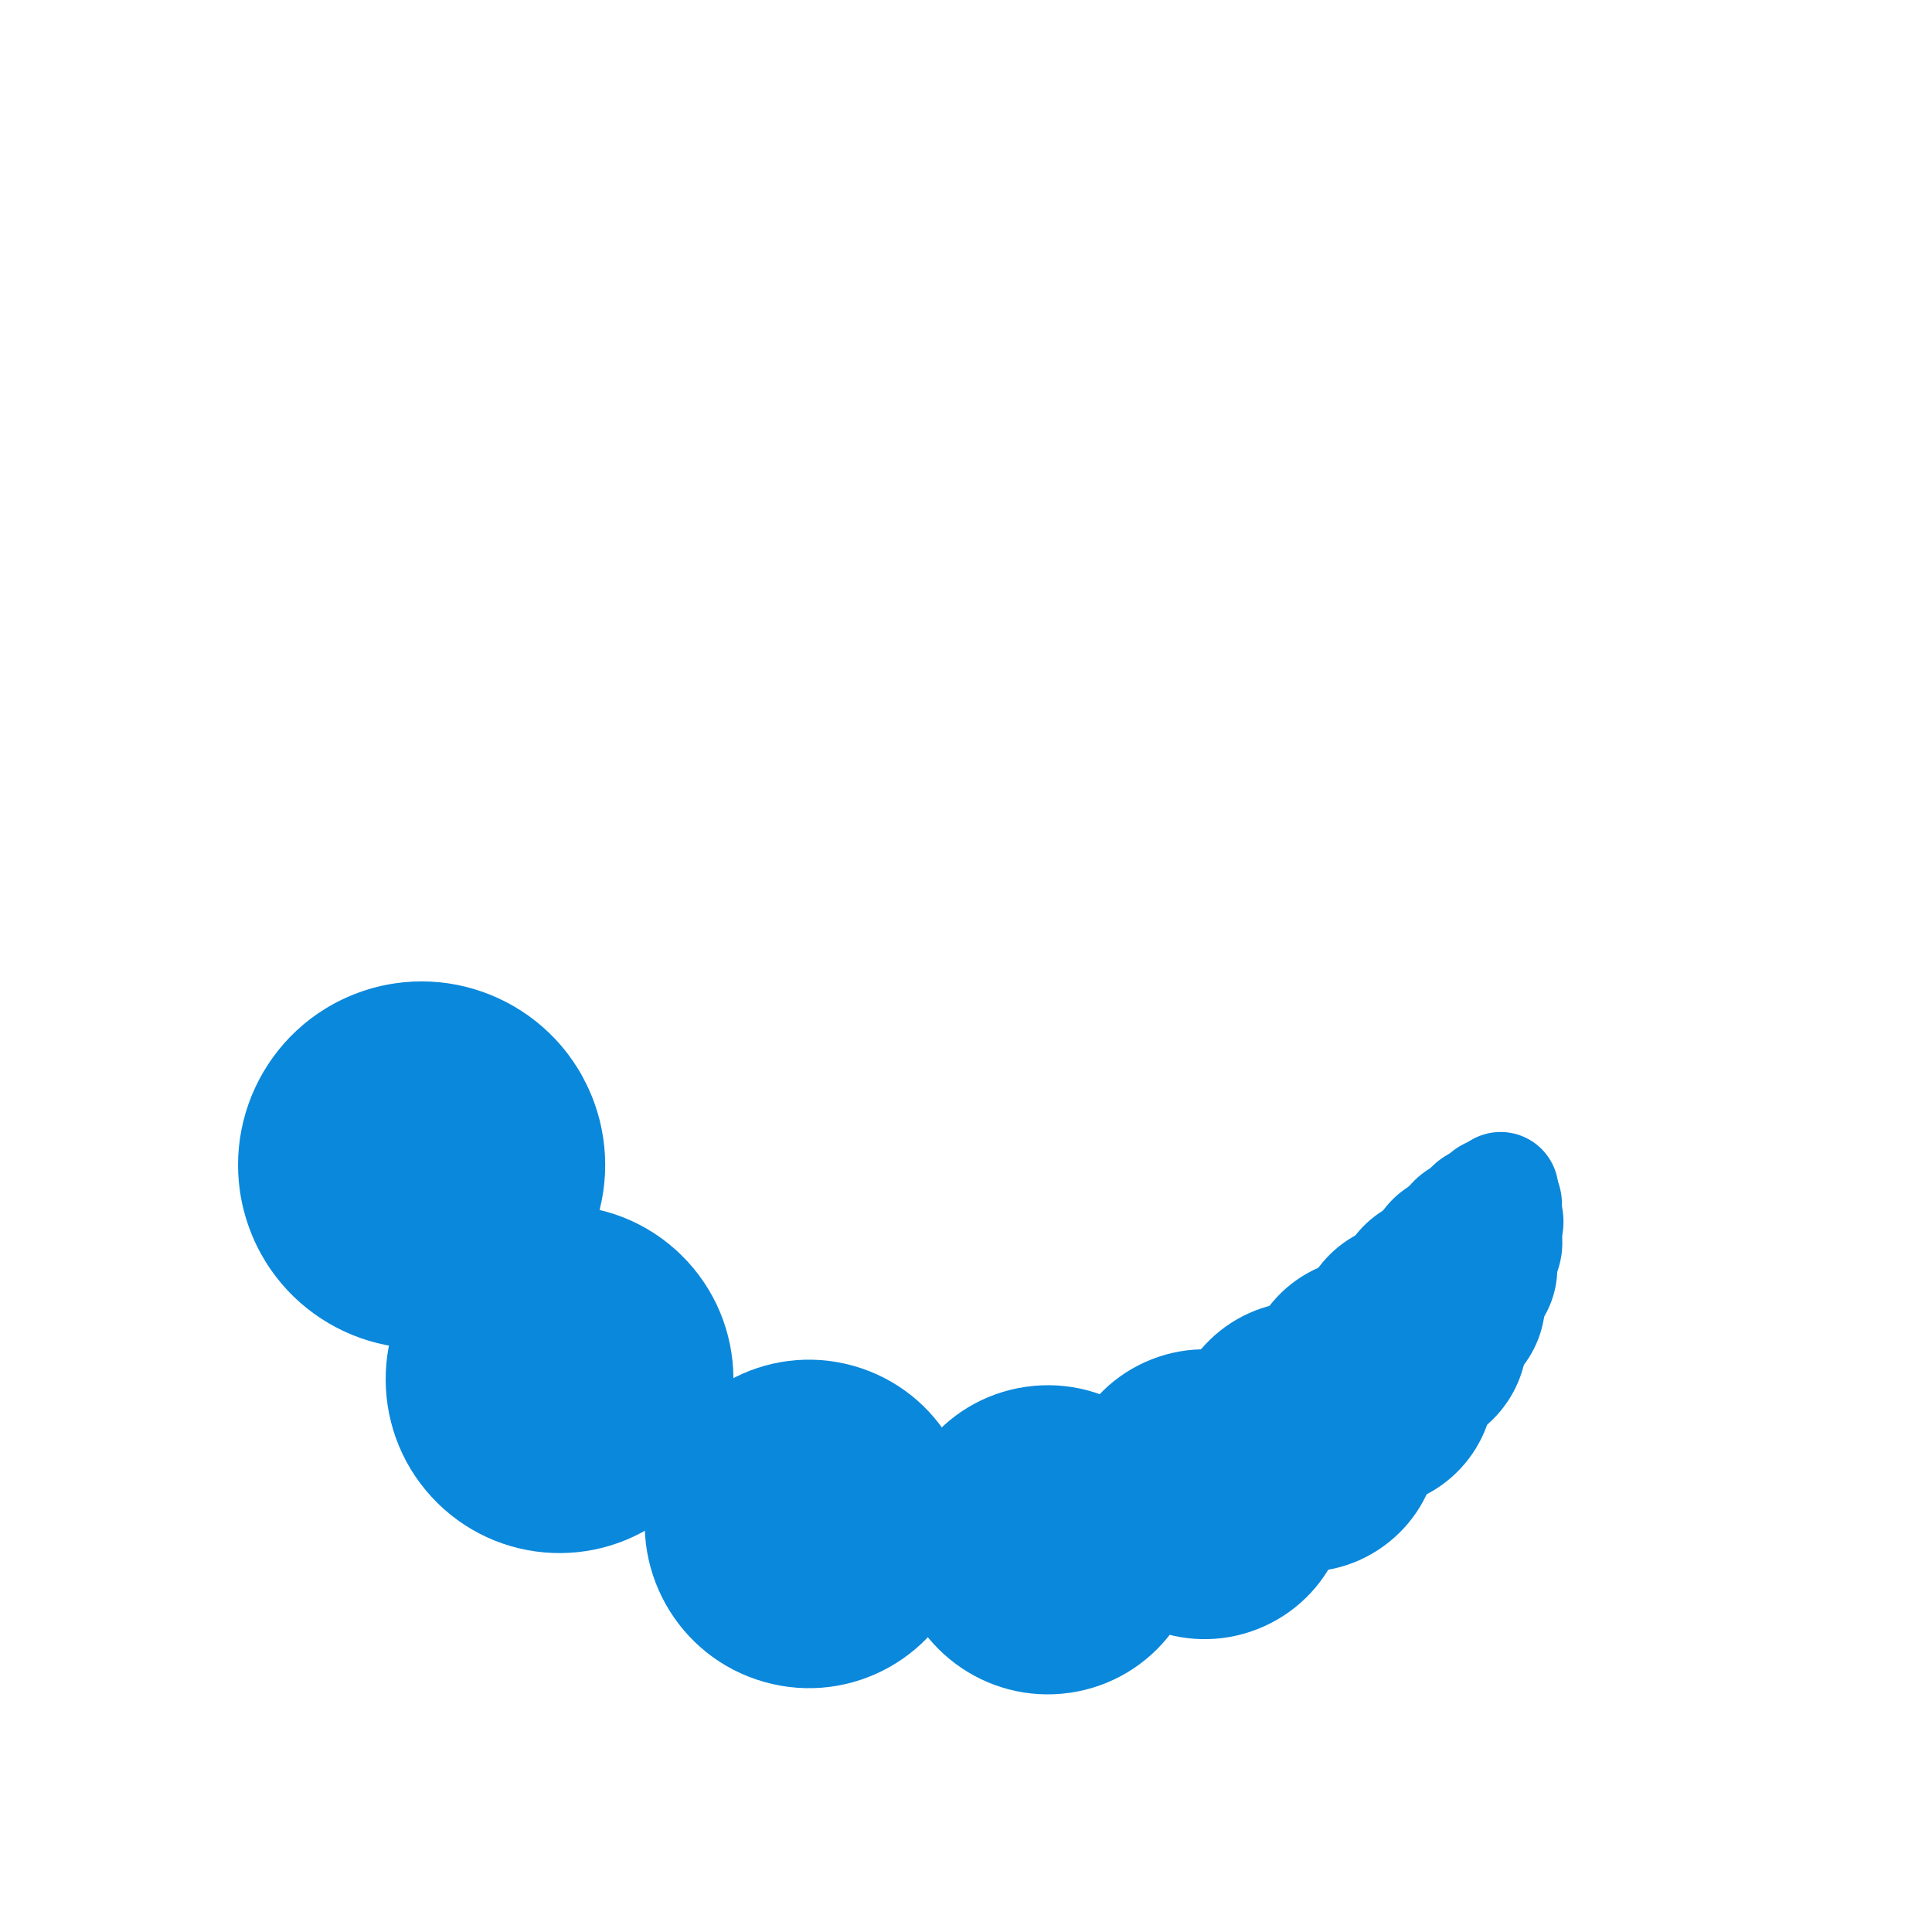 <svg width="200px"  height="200px"  xmlns="http://www.w3.org/2000/svg" viewBox="0 0 100 100" preserveAspectRatio="xMidYMid" class="lds-tail" style="background: none;"><defs><filter id="tail-f476b7d93b3a1" x="-100%" y="-100%" width="300%" height="300%" color-interpolation-filters="sRGB"><feGaussianBlur in="SourceGraphic" stdDeviation="3"></feGaussianBlur><feComponentTransfer result="cutoff"><feFuncA type="linear" slope="60" intercept="-40"></feFuncA></feComponentTransfer></filter></defs><g ng-attr-filter="url(#{{config.filterid}})" filter="url(#tail-f476b7d93b3a1)" transform="rotate(103.481 50 50)"><animateTransform attributeName="transform" type="rotate" calcMode="linear" values="0 50 50;360 50 50" keyTimes="0;1" dur="4s" begin="0s" repeatCount="indefinite"></animateTransform><g transform="rotate(146.441 50 50)"><g ng-attr-transform="translate(50 {{config.cy}})" transform="translate(50 20)"><circle cx="0" cy="0" r="19" ng-attr-fill="{{config.fill}}" ng-attr-transform="scale({{config.scale}})" fill="#0A88DC" transform="scale(0.5)"></circle></g><animateTransform attributeName="transform" calcMode="spline" type="rotate" values="0 50 50;360 50 50" keyTimes="0;1" ng-attr-dur="{{config.speed2}}" keySplines="0.133 0 0.033 1" repeatCount="indefinite" dur="1"></animateTransform></g><g transform="rotate(121.046 50 50)"><g ng-attr-transform="translate(50 {{config.cy}})" transform="translate(50 20)"><circle cx="0" cy="0" r="18" ng-attr-fill="{{config.fill}}" ng-attr-transform="scale({{config.scale}})" fill="#0A88DC" transform="scale(0.5)"></circle></g><animateTransform attributeName="transform" calcMode="spline" type="rotate" values="0 50 50;360 50 50" keyTimes="0;1" ng-attr-dur="{{config.speed2}}" keySplines="0.167 0 0.067 1" repeatCount="indefinite" dur="1"></animateTransform></g><g transform="rotate(92.238 50 50)"><g ng-attr-transform="translate(50 {{config.cy}})" transform="translate(50 20)"><circle cx="0" cy="0" r="17" ng-attr-fill="{{config.fill}}" ng-attr-transform="scale({{config.scale}})" fill="#0A88DC" transform="scale(0.5)"></circle></g><animateTransform attributeName="transform" calcMode="spline" type="rotate" values="0 50 50;360 50 50" keyTimes="0;1" ng-attr-dur="{{config.speed2}}" keySplines="0.2 0 0.1 1" repeatCount="indefinite" dur="1"></animateTransform></g><g transform="rotate(68.4 50 50)"><g ng-attr-transform="translate(50 {{config.cy}})" transform="translate(50 20)"><circle cx="0" cy="0" r="16" ng-attr-fill="{{config.fill}}" ng-attr-transform="scale({{config.scale}})" fill="#0A88DC" transform="scale(0.5)"></circle></g><animateTransform attributeName="transform" calcMode="spline" type="rotate" values="0 50 50;360 50 50" keyTimes="0;1" ng-attr-dur="{{config.speed2}}" keySplines="0.233 0 0.133 1" repeatCount="indefinite" dur="1"></animateTransform></g><g transform="rotate(52.212 50 50)"><g ng-attr-transform="translate(50 {{config.cy}})" transform="translate(50 20)"><circle cx="0" cy="0" r="15" ng-attr-fill="{{config.fill}}" ng-attr-transform="scale({{config.scale}})" fill="#0A88DC" transform="scale(0.5)"></circle></g><animateTransform attributeName="transform" calcMode="spline" type="rotate" values="0 50 50;360 50 50" keyTimes="0;1" ng-attr-dur="{{config.speed2}}" keySplines="0.267 0 0.167 1" repeatCount="indefinite" dur="1"></animateTransform></g><g transform="rotate(40.804 50 50)"><g ng-attr-transform="translate(50 {{config.cy}})" transform="translate(50 20)"><circle cx="0" cy="0" r="14" ng-attr-fill="{{config.fill}}" ng-attr-transform="scale({{config.scale}})" fill="#0A88DC" transform="scale(0.5)"></circle></g><animateTransform attributeName="transform" calcMode="spline" type="rotate" values="0 50 50;360 50 50" keyTimes="0;1" ng-attr-dur="{{config.speed2}}" keySplines="0.3 0 0.2 1" repeatCount="indefinite" dur="1"></animateTransform></g><g transform="rotate(32.509 50 50)"><g ng-attr-transform="translate(50 {{config.cy}})" transform="translate(50 20)"><circle cx="0" cy="0" r="13" ng-attr-fill="{{config.fill}}" ng-attr-transform="scale({{config.scale}})" fill="#0A88DC" transform="scale(0.5)"></circle></g><animateTransform attributeName="transform" calcMode="spline" type="rotate" values="0 50 50;360 50 50" keyTimes="0;1" ng-attr-dur="{{config.speed2}}" keySplines="0.333 0 0.233 1" repeatCount="indefinite" dur="1"></animateTransform></g><g transform="rotate(26.318 50 50)"><g ng-attr-transform="translate(50 {{config.cy}})" transform="translate(50 20)"><circle cx="0" cy="0" r="12" ng-attr-fill="{{config.fill}}" ng-attr-transform="scale({{config.scale}})" fill="#0A88DC" transform="scale(0.5)"></circle></g><animateTransform attributeName="transform" calcMode="spline" type="rotate" values="0 50 50;360 50 50" keyTimes="0;1" ng-attr-dur="{{config.speed2}}" keySplines="0.367 0 0.267 1" repeatCount="indefinite" dur="1"></animateTransform></g><g transform="rotate(21.813 50 50)"><g ng-attr-transform="translate(50 {{config.cy}})" transform="translate(50 20)"><circle cx="0" cy="0" r="11" ng-attr-fill="{{config.fill}}" ng-attr-transform="scale({{config.scale}})" fill="#0A88DC" transform="scale(0.5)"></circle></g><animateTransform attributeName="transform" calcMode="spline" type="rotate" values="0 50 50;360 50 50" keyTimes="0;1" ng-attr-dur="{{config.speed2}}" keySplines="0.4 0 0.3 1" repeatCount="indefinite" dur="1"></animateTransform></g><g transform="rotate(17.92 50 50)"><g ng-attr-transform="translate(50 {{config.cy}})" transform="translate(50 20)"><circle cx="0" cy="0" r="10" ng-attr-fill="{{config.fill}}" ng-attr-transform="scale({{config.scale}})" fill="#0A88DC" transform="scale(0.5)"></circle></g><animateTransform attributeName="transform" calcMode="spline" type="rotate" values="0 50 50;360 50 50" keyTimes="0;1" ng-attr-dur="{{config.speed2}}" keySplines="0.433 0 0.333 1" repeatCount="indefinite" dur="1"></animateTransform></g><g transform="rotate(15.016 50 50)"><g ng-attr-transform="translate(50 {{config.cy}})" transform="translate(50 20)"><circle cx="0" cy="0" r="9" ng-attr-fill="{{config.fill}}" ng-attr-transform="scale({{config.scale}})" fill="#0A88DC" transform="scale(0.5)"></circle></g><animateTransform attributeName="transform" calcMode="spline" type="rotate" values="0 50 50;360 50 50" keyTimes="0;1" ng-attr-dur="{{config.speed2}}" keySplines="0.467 0 0.367 1" repeatCount="indefinite" dur="1"></animateTransform></g><g transform="rotate(12.688 50 50)"><g ng-attr-transform="translate(50 {{config.cy}})" transform="translate(50 20)"><circle cx="0" cy="0" r="8" ng-attr-fill="{{config.fill}}" ng-attr-transform="scale({{config.scale}})" fill="#0A88DC" transform="scale(0.5)"></circle></g><animateTransform attributeName="transform" calcMode="spline" type="rotate" values="0 50 50;360 50 50" keyTimes="0;1" ng-attr-dur="{{config.speed2}}" keySplines="0.5 0 0.4 1" repeatCount="indefinite" dur="1"></animateTransform></g><g transform="rotate(10.799 50 50)"><g ng-attr-transform="translate(50 {{config.cy}})" transform="translate(50 20)"><circle cx="0" cy="0" r="7" ng-attr-fill="{{config.fill}}" ng-attr-transform="scale({{config.scale}})" fill="#0A88DC" transform="scale(0.5)"></circle></g><animateTransform attributeName="transform" calcMode="spline" type="rotate" values="0 50 50;360 50 50" keyTimes="0;1" ng-attr-dur="{{config.speed2}}" keySplines="0.533 0 0.433 1" repeatCount="indefinite" dur="1"></animateTransform></g><g transform="rotate(9.25 50 50)"><g ng-attr-transform="translate(50 {{config.cy}})" transform="translate(50 20)"><circle cx="0" cy="0" r="6" ng-attr-fill="{{config.fill}}" ng-attr-transform="scale({{config.scale}})" fill="#0A88DC" transform="scale(0.5)"></circle></g><animateTransform attributeName="transform" calcMode="spline" type="rotate" values="0 50 50;360 50 50" keyTimes="0;1" ng-attr-dur="{{config.speed2}}" keySplines="0.567 0 0.467 1" repeatCount="indefinite" dur="1"></animateTransform></g><g transform="rotate(8.697 50 50)"><g ng-attr-transform="translate(50 {{config.cy}})" transform="translate(50 20)"><circle cx="0" cy="0" r="5" ng-attr-fill="{{config.fill}}" ng-attr-transform="scale({{config.scale}})" fill="#0A88DC" transform="scale(0.5)"></circle></g><animateTransform attributeName="transform" calcMode="spline" type="rotate" values="0 50 50;360 50 50" keyTimes="0;1" ng-attr-dur="{{config.speed2}}" keySplines="0.6 0 0.5 1" repeatCount="indefinite" dur="1"></animateTransform></g><g transform="rotate(7.727 50 50)"><g ng-attr-transform="translate(50 {{config.cy}})" transform="translate(50 20)"><circle cx="0" cy="0" r="4" ng-attr-fill="{{config.fill}}" ng-attr-transform="scale({{config.scale}})" fill="#0A88DC" transform="scale(0.5)"></circle></g><animateTransform attributeName="transform" calcMode="spline" type="rotate" values="0 50 50;360 50 50" keyTimes="0;1" ng-attr-dur="{{config.speed2}}" keySplines="0.633 0 0.533 1" repeatCount="indefinite" dur="1"></animateTransform></g><g transform="rotate(6.912 50 50)"><g ng-attr-transform="translate(50 {{config.cy}})" transform="translate(50 20)"><circle cx="0" cy="0" r="3" ng-attr-fill="{{config.fill}}" ng-attr-transform="scale({{config.scale}})" fill="#0A88DC" transform="scale(0.5)"></circle></g><animateTransform attributeName="transform" calcMode="spline" type="rotate" values="0 50 50;360 50 50" keyTimes="0;1" ng-attr-dur="{{config.speed2}}" keySplines="0.667 0 0.567 1" repeatCount="indefinite" dur="1"></animateTransform></g><g transform="rotate(6.219 50 50)"><g ng-attr-transform="translate(50 {{config.cy}})" transform="translate(50 20)"><circle cx="0" cy="0" r="2" ng-attr-fill="{{config.fill}}" ng-attr-transform="scale({{config.scale}})" fill="#0A88DC" transform="scale(0.5)"></circle></g><animateTransform attributeName="transform" calcMode="spline" type="rotate" values="0 50 50;360 50 50" keyTimes="0;1" ng-attr-dur="{{config.speed2}}" keySplines="0.7 0 0.6 1" repeatCount="indefinite" dur="1"></animateTransform></g><g transform="rotate(5.625 50 50)"><g ng-attr-transform="translate(50 {{config.cy}})" transform="translate(50 20)"><circle cx="0" cy="0" r="1" ng-attr-fill="{{config.fill}}" ng-attr-transform="scale({{config.scale}})" fill="#0A88DC" transform="scale(0.5)"></circle></g><animateTransform attributeName="transform" calcMode="spline" type="rotate" values="0 50 50;360 50 50" keyTimes="0;1" ng-attr-dur="{{config.speed2}}" keySplines="0.733 0 0.633 1" repeatCount="indefinite" dur="1"></animateTransform></g><g transform="rotate(5.112 50 50)"><g ng-attr-transform="translate(50 {{config.cy}})" transform="translate(50 20)"><circle cx="0" cy="0" r="0" ng-attr-fill="{{config.fill}}" ng-attr-transform="scale({{config.scale}})" fill="#0A88DC" transform="scale(0.5)"></circle></g><animateTransform attributeName="transform" calcMode="spline" type="rotate" values="0 50 50;360 50 50" keyTimes="0;1" ng-attr-dur="{{config.speed2}}" keySplines="0.767 0 0.667 1" repeatCount="indefinite" dur="1"></animateTransform></g></g></svg>